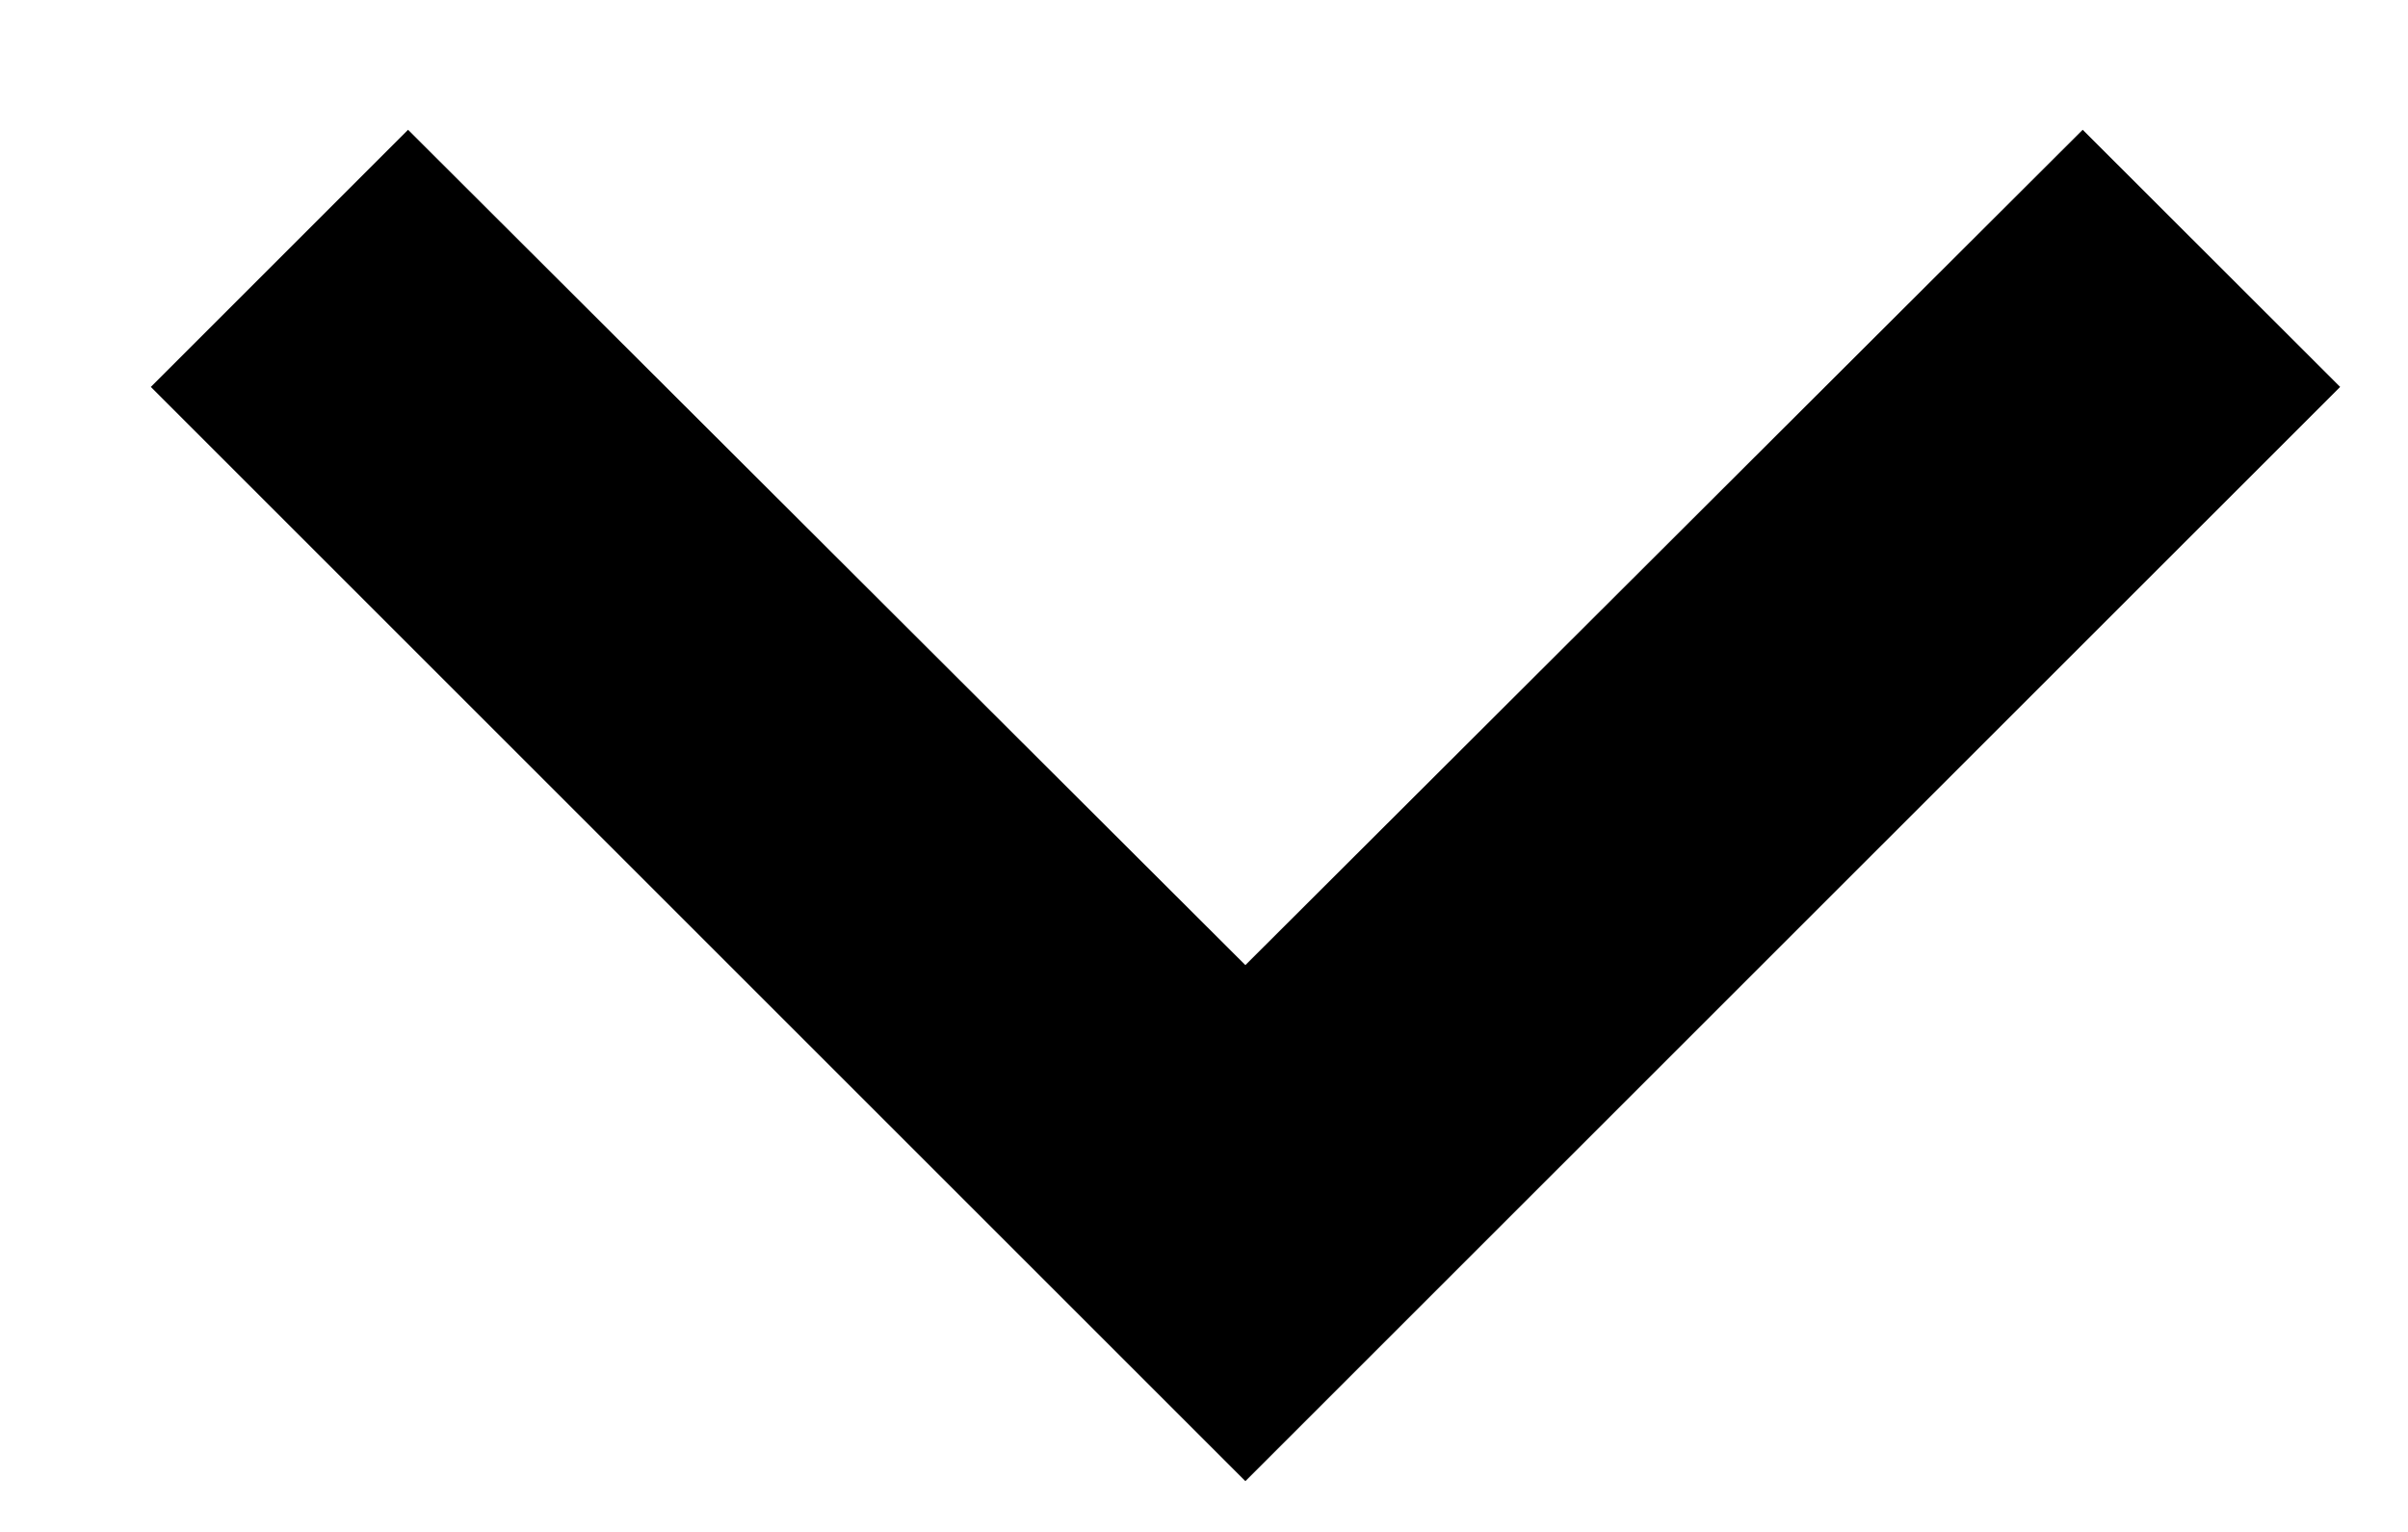 <svg width="11" height="7" viewBox="0 0 11 7" fill="none" xmlns="http://www.w3.org/2000/svg">
<path d="M1.864 0.593L5.689 4.41L9.514 0.593L10.69 1.768L5.689 6.768L0.689 1.768L1.864 0.593Z" fill="black"/>
</svg>
